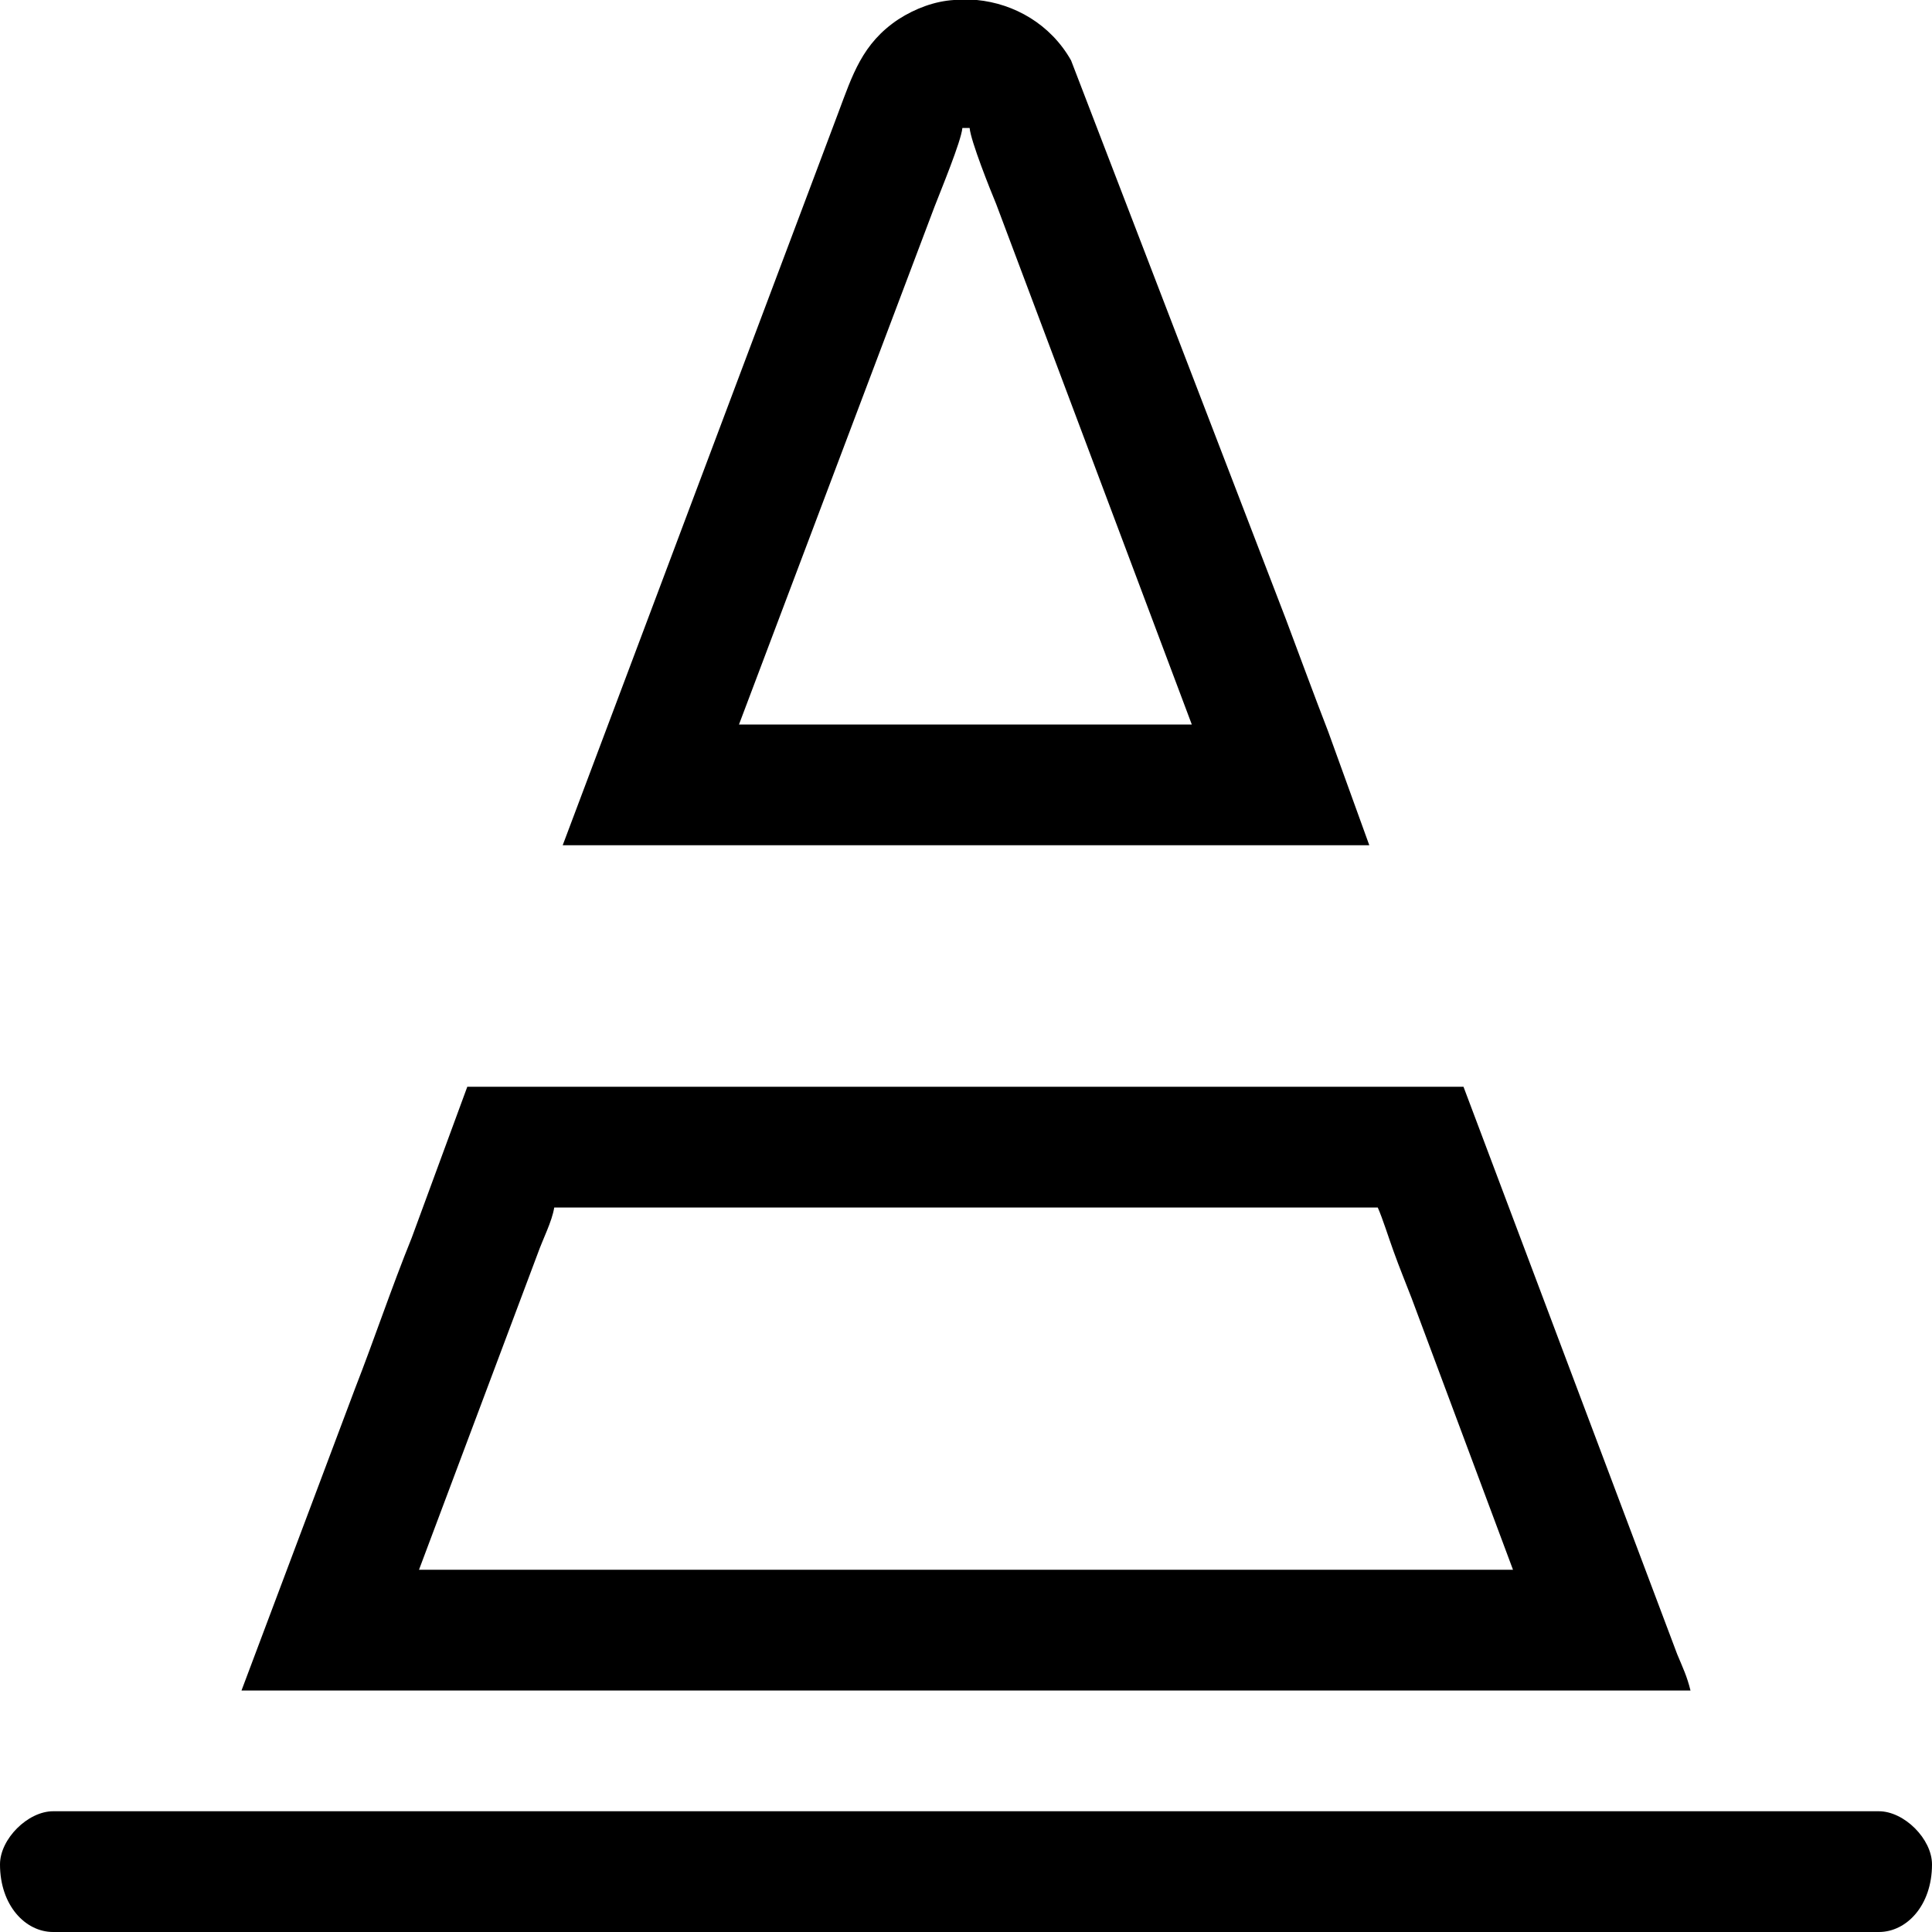 <?xml version="1.0" encoding="UTF-8"?>
<!DOCTYPE svg PUBLIC "-//W3C//DTD SVG 1.1//EN" "http://www.w3.org/Graphics/SVG/1.1/DTD/svg11.dtd">
<!-- Creator: CorelDRAW X8 -->
<svg xmlns="http://www.w3.org/2000/svg" xml:space="preserve" width="2.317in" height="2.317in" version="1.1" style="shape-rendering:geometricPrecision; text-rendering:geometricPrecision; image-rendering:optimizeQuality; fill-rule:evenodd; clip-rule:evenodd"
viewBox="0 0 1600 1600"
 xmlns:xlink="http://www.w3.org/1999/xlink">
 <defs>
  <style type="text/css">
   <![CDATA[
    .fil0 {fill:black}
   ]]>
  </style>
 </defs>
 <g id="Layer_x0020_1">
  <g id="_133437495776">
   <path class="fil0" d="M459 1000l682 0c4,9 9,25 13,36 5,14 10,26 15,39l84 225 -906 0 98 -261c5,-14 12,-27 14,-39zm-259 400l1200 0c-3,-12 -6,-18 -11,-30l-177 -470 -825 0 -46 125c-17,42 -31,84 -47,125l-94 250z"/>
   <path class="fil0" d="M797 106l6 0c1,11 17,51 22,63l162 431 -375 0 162 -429c5,-13 22,-54 23,-65zm-7 -106l19 0c31,3 61,20 78,50l178 463c12,32 23,62 35,93l34 94 -668 0 228 -606c12,-32 20,-58 50,-78 14,-9 30,-15 46,-16z"/>
   <path class="fil0" d="M0 1544c0,34 21,56 44,56l1512 0c23,0 44,-22 44,-56 0,-21 -23,-44 -44,-44l-1512 0c-21,0 -44,23 -44,44z"/>
  </g>
 </g>
</svg>

